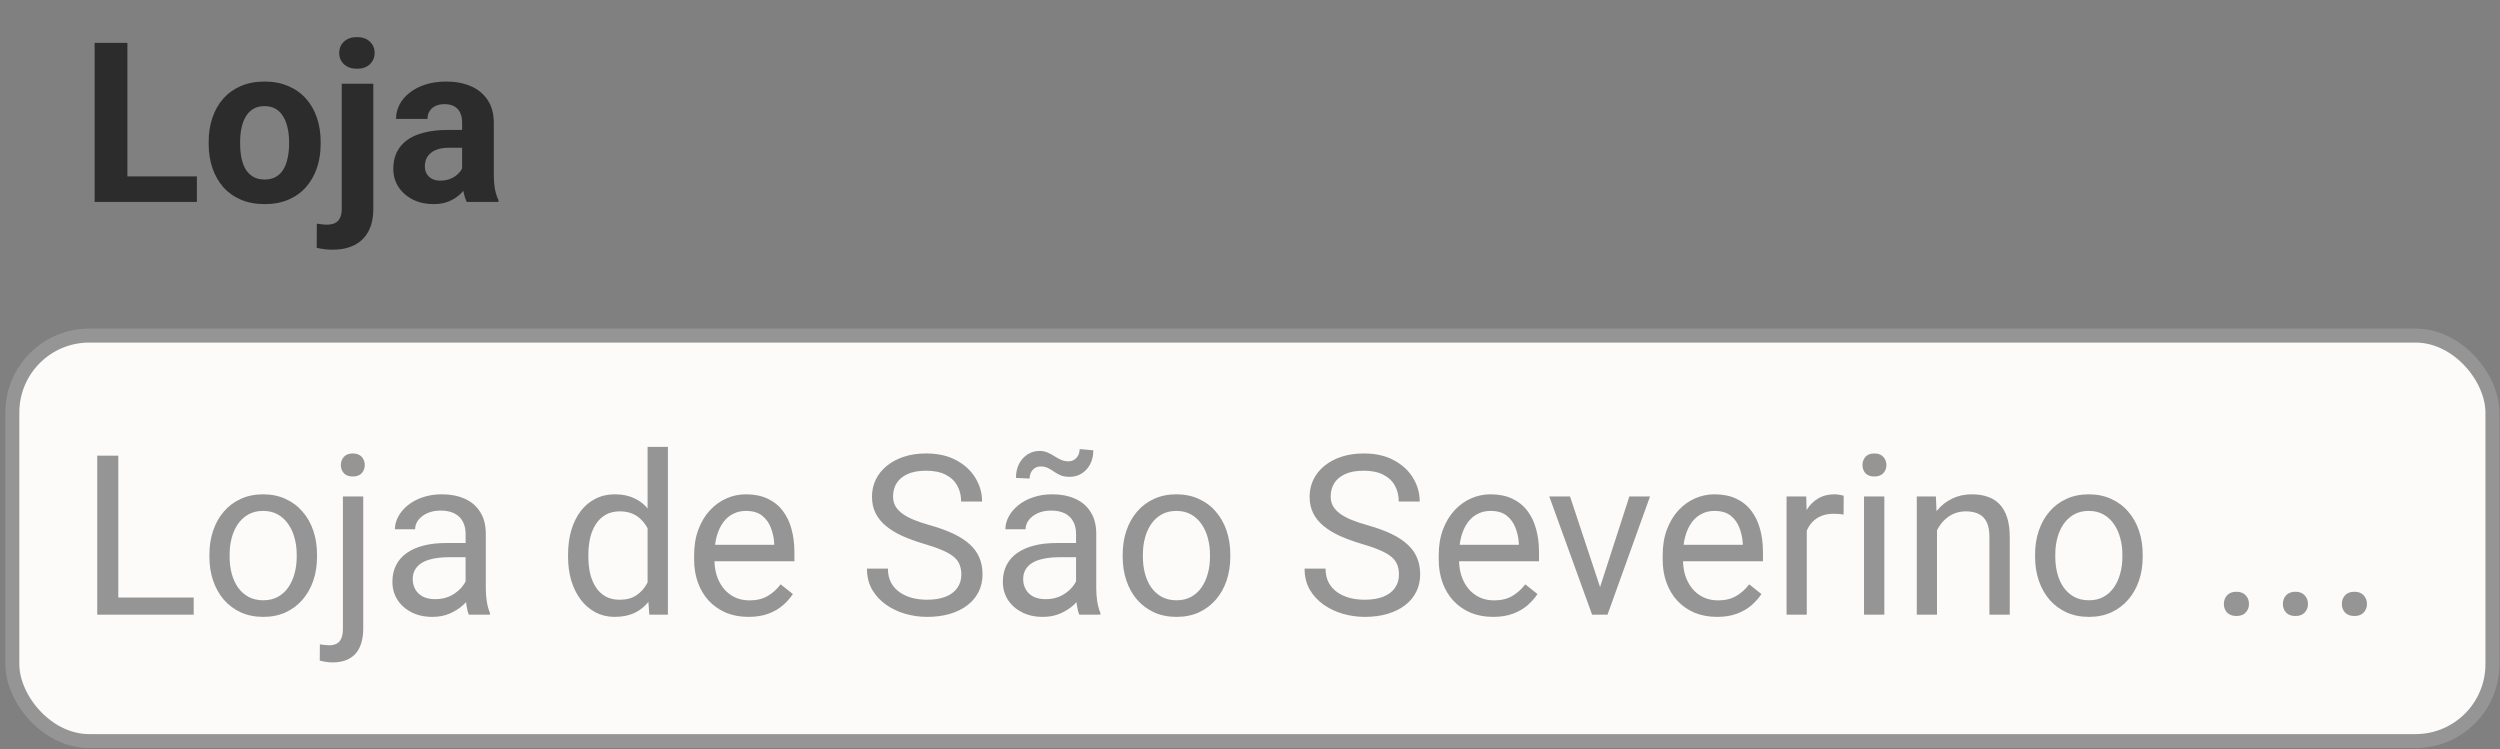 <svg width="307" height="92" viewBox="0 0 307 92" fill="none" xmlns="http://www.w3.org/2000/svg">
<rect x="0" y="0" width="307" height="92" fill="#808080" stroke="none"/>
<rect x="1.515" y="41.21" width="304.556" height="49.797" rx="9.444" fill="#FDFBF9" stroke="#959595" stroke-width="1.717"/>
<path d="M23.785 73.378V75.484H14.018V73.378H23.785ZM14.528 55.952V75.484H11.939V55.952H14.528ZM25.716 68.388V68.079C25.716 67.033 25.868 66.062 26.172 65.168C26.477 64.265 26.915 63.482 27.487 62.821C28.059 62.15 28.753 61.631 29.566 61.264C30.38 60.889 31.293 60.701 32.303 60.701C33.323 60.701 34.239 60.889 35.053 61.264C35.876 61.631 36.574 62.15 37.146 62.821C37.727 63.482 38.17 64.265 38.474 65.168C38.778 66.062 38.93 67.033 38.93 68.079V68.388C38.93 69.434 38.778 70.404 38.474 71.299C38.17 72.193 37.727 72.976 37.146 73.647C36.574 74.308 35.88 74.827 35.067 75.203C34.262 75.569 33.349 75.753 32.33 75.753C31.31 75.753 30.394 75.569 29.58 75.203C28.766 74.827 28.068 74.308 27.487 73.647C26.915 72.976 26.477 72.193 26.172 71.299C25.868 70.404 25.716 69.434 25.716 68.388ZM28.198 68.079V68.388C28.198 69.112 28.283 69.796 28.453 70.44C28.623 71.075 28.878 71.639 29.218 72.131C29.566 72.623 30 73.011 30.519 73.298C31.038 73.575 31.641 73.714 32.33 73.714C33.01 73.714 33.604 73.575 34.114 73.298C34.633 73.011 35.062 72.623 35.402 72.131C35.742 71.639 35.997 71.075 36.167 70.44C36.346 69.796 36.435 69.112 36.435 68.388V68.079C36.435 67.364 36.346 66.689 36.167 66.054C35.997 65.41 35.737 64.842 35.389 64.35C35.049 63.849 34.62 63.456 34.101 63.169C33.591 62.883 32.992 62.74 32.303 62.74C31.623 62.74 31.024 62.883 30.506 63.169C29.996 63.456 29.566 63.849 29.218 64.35C28.878 64.842 28.623 65.41 28.453 66.054C28.283 66.689 28.198 67.364 28.198 68.079ZM42.109 60.969H44.605V77.215C44.605 78.1 44.462 78.852 44.175 79.469C43.898 80.086 43.478 80.551 42.914 80.864C42.36 81.186 41.658 81.347 40.808 81.347C40.585 81.347 40.325 81.324 40.03 81.28C39.726 81.235 39.471 81.181 39.266 81.119L39.279 79.12C39.449 79.156 39.641 79.183 39.856 79.2C40.07 79.227 40.258 79.241 40.419 79.241C40.786 79.241 41.094 79.174 41.345 79.039C41.595 78.905 41.783 78.691 41.908 78.395C42.042 78.1 42.109 77.707 42.109 77.215V60.969ZM41.855 57.119C41.855 56.717 41.98 56.377 42.23 56.1C42.481 55.822 42.843 55.684 43.317 55.684C43.8 55.684 44.166 55.822 44.417 56.1C44.667 56.377 44.793 56.717 44.793 57.119C44.793 57.504 44.667 57.835 44.417 58.112C44.166 58.38 43.8 58.514 43.317 58.514C42.843 58.514 42.481 58.38 42.23 58.112C41.98 57.835 41.855 57.504 41.855 57.119ZM57.175 73.003V65.53C57.175 64.958 57.058 64.462 56.826 64.041C56.602 63.612 56.262 63.281 55.806 63.049C55.35 62.816 54.787 62.7 54.116 62.7C53.49 62.7 52.94 62.807 52.466 63.022C52.001 63.236 51.634 63.518 51.366 63.867C51.107 64.216 50.977 64.591 50.977 64.994H48.495C48.495 64.475 48.629 63.961 48.898 63.451C49.166 62.941 49.55 62.481 50.051 62.069C50.561 61.649 51.169 61.318 51.876 61.077C52.591 60.826 53.387 60.701 54.264 60.701C55.319 60.701 56.249 60.88 57.054 61.238C57.868 61.595 58.503 62.136 58.959 62.861C59.424 63.576 59.657 64.475 59.657 65.557V72.318C59.657 72.801 59.697 73.316 59.777 73.861C59.867 74.407 59.996 74.876 60.166 75.27V75.484H57.577C57.452 75.198 57.353 74.818 57.282 74.344C57.21 73.861 57.175 73.414 57.175 73.003ZM57.604 66.684L57.631 68.428H55.122C54.416 68.428 53.785 68.486 53.231 68.602C52.676 68.71 52.211 68.875 51.836 69.099C51.46 69.322 51.174 69.604 50.977 69.944C50.78 70.275 50.682 70.664 50.682 71.111C50.682 71.567 50.785 71.983 50.99 72.359C51.196 72.734 51.505 73.034 51.916 73.257C52.336 73.472 52.85 73.579 53.459 73.579C54.219 73.579 54.89 73.418 55.471 73.097C56.052 72.775 56.513 72.381 56.853 71.916C57.202 71.451 57.389 70.999 57.416 70.561L58.476 71.755C58.413 72.131 58.243 72.546 57.966 73.003C57.689 73.459 57.318 73.897 56.853 74.317C56.397 74.729 55.851 75.073 55.216 75.35C54.59 75.618 53.883 75.753 53.096 75.753C52.113 75.753 51.25 75.56 50.507 75.176C49.774 74.791 49.202 74.277 48.79 73.633C48.388 72.98 48.187 72.251 48.187 71.446C48.187 70.668 48.339 69.984 48.643 69.394C48.947 68.795 49.385 68.298 49.957 67.905C50.53 67.502 51.218 67.198 52.023 66.993C52.828 66.787 53.727 66.684 54.72 66.684H57.604ZM79.524 72.667V54.879H82.019V75.484H79.739L79.524 72.667ZM69.758 68.388V68.106C69.758 66.997 69.892 65.991 70.16 65.088C70.438 64.175 70.827 63.393 71.328 62.74C71.837 62.087 72.441 61.586 73.139 61.238C73.845 60.88 74.632 60.701 75.5 60.701C76.412 60.701 77.208 60.862 77.888 61.184C78.576 61.497 79.157 61.958 79.632 62.566C80.115 63.165 80.495 63.889 80.772 64.739C81.049 65.588 81.241 66.55 81.349 67.623V68.857C81.25 69.922 81.058 70.879 80.772 71.728C80.495 72.578 80.115 73.302 79.632 73.901C79.157 74.501 78.576 74.961 77.888 75.283C77.199 75.596 76.394 75.753 75.473 75.753C74.623 75.753 73.845 75.569 73.139 75.203C72.441 74.836 71.837 74.322 71.328 73.66C70.827 72.998 70.438 72.22 70.16 71.326C69.892 70.422 69.758 69.443 69.758 68.388ZM72.253 68.106V68.388C72.253 69.112 72.325 69.792 72.468 70.427C72.62 71.062 72.852 71.621 73.165 72.104C73.478 72.587 73.876 72.967 74.359 73.244C74.842 73.512 75.419 73.647 76.09 73.647C76.913 73.647 77.588 73.472 78.116 73.123C78.652 72.775 79.082 72.314 79.403 71.742C79.725 71.169 79.976 70.548 80.155 69.877V66.644C80.047 66.152 79.891 65.678 79.685 65.222C79.488 64.757 79.229 64.345 78.907 63.988C78.594 63.621 78.205 63.33 77.74 63.116C77.284 62.901 76.743 62.794 76.117 62.794C75.437 62.794 74.851 62.937 74.359 63.223C73.876 63.5 73.478 63.885 73.165 64.377C72.852 64.86 72.62 65.423 72.468 66.067C72.325 66.702 72.253 67.382 72.253 68.106ZM91.906 75.753C90.896 75.753 89.979 75.583 89.156 75.243C88.342 74.894 87.64 74.407 87.05 73.781C86.469 73.155 86.022 72.412 85.709 71.554C85.395 70.695 85.239 69.756 85.239 68.737V68.173C85.239 66.993 85.413 65.942 85.762 65.021C86.111 64.091 86.585 63.303 87.184 62.66C87.783 62.016 88.463 61.528 89.223 61.197C89.984 60.866 90.77 60.701 91.584 60.701C92.622 60.701 93.516 60.88 94.267 61.238C95.028 61.595 95.649 62.096 96.132 62.74C96.615 63.375 96.973 64.126 97.205 64.994C97.438 65.852 97.554 66.791 97.554 67.811V68.924H86.715V66.899H95.072V66.711C95.037 66.067 94.902 65.441 94.67 64.833C94.446 64.225 94.088 63.724 93.597 63.33C93.105 62.937 92.434 62.74 91.584 62.74C91.021 62.74 90.502 62.861 90.028 63.102C89.554 63.335 89.147 63.684 88.807 64.149C88.468 64.614 88.204 65.182 88.016 65.852C87.828 66.523 87.734 67.297 87.734 68.173V68.737C87.734 69.425 87.828 70.074 88.016 70.682C88.213 71.281 88.494 71.809 88.861 72.265C89.237 72.721 89.688 73.079 90.216 73.338C90.753 73.597 91.361 73.727 92.04 73.727C92.917 73.727 93.659 73.548 94.267 73.19C94.876 72.833 95.408 72.354 95.864 71.755L97.366 72.949C97.053 73.423 96.655 73.875 96.172 74.304C95.689 74.733 95.095 75.082 94.388 75.35C93.691 75.618 92.863 75.753 91.906 75.753ZM118.052 70.548C118.052 70.091 117.981 69.689 117.838 69.34C117.704 68.983 117.462 68.661 117.113 68.374C116.773 68.088 116.299 67.815 115.691 67.556C115.092 67.297 114.332 67.033 113.411 66.765C112.445 66.478 111.573 66.161 110.795 65.812C110.017 65.454 109.35 65.047 108.796 64.591C108.241 64.135 107.817 63.612 107.521 63.022C107.226 62.431 107.079 61.756 107.079 60.996C107.079 60.236 107.235 59.534 107.548 58.89C107.861 58.246 108.308 57.687 108.89 57.213C109.48 56.73 110.182 56.355 110.996 56.086C111.81 55.818 112.718 55.684 113.719 55.684C115.186 55.684 116.429 55.965 117.449 56.529C118.477 57.083 119.26 57.812 119.796 58.715C120.333 59.61 120.601 60.567 120.601 61.586H118.025C118.025 60.853 117.869 60.205 117.556 59.641C117.243 59.069 116.769 58.622 116.134 58.3C115.499 57.969 114.694 57.803 113.719 57.803C112.798 57.803 112.038 57.942 111.439 58.219C110.839 58.496 110.392 58.872 110.097 59.346C109.811 59.82 109.668 60.361 109.668 60.969C109.668 61.381 109.753 61.756 109.923 62.096C110.102 62.427 110.374 62.736 110.741 63.022C111.117 63.308 111.591 63.572 112.163 63.813C112.744 64.055 113.438 64.287 114.242 64.511C115.351 64.824 116.308 65.173 117.113 65.557C117.918 65.942 118.58 66.376 119.099 66.859C119.626 67.332 120.015 67.874 120.266 68.482C120.525 69.081 120.655 69.761 120.655 70.521C120.655 71.317 120.494 72.037 120.172 72.681C119.85 73.325 119.389 73.875 118.79 74.331C118.191 74.787 117.471 75.14 116.63 75.391C115.799 75.632 114.868 75.753 113.84 75.753C112.937 75.753 112.047 75.627 111.17 75.377C110.303 75.127 109.511 74.751 108.796 74.25C108.089 73.749 107.521 73.132 107.092 72.399C106.672 71.657 106.462 70.798 106.462 69.823H109.037C109.037 70.494 109.167 71.071 109.426 71.554C109.686 72.028 110.039 72.421 110.486 72.734C110.942 73.047 111.457 73.28 112.029 73.432C112.61 73.575 113.214 73.647 113.84 73.647C114.743 73.647 115.508 73.521 116.134 73.271C116.76 73.02 117.234 72.663 117.556 72.198C117.887 71.733 118.052 71.183 118.052 70.548ZM132.138 73.003V65.53C132.138 64.958 132.022 64.462 131.789 64.041C131.566 63.612 131.226 63.281 130.77 63.049C130.314 62.816 129.75 62.7 129.079 62.7C128.453 62.7 127.903 62.807 127.429 63.022C126.964 63.236 126.598 63.518 126.329 63.867C126.07 64.216 125.94 64.591 125.94 64.994H123.459C123.459 64.475 123.593 63.961 123.861 63.451C124.129 62.941 124.514 62.481 125.015 62.069C125.525 61.649 126.133 61.318 126.839 61.077C127.555 60.826 128.351 60.701 129.227 60.701C130.282 60.701 131.212 60.88 132.017 61.238C132.831 61.595 133.466 62.136 133.922 62.861C134.387 63.576 134.62 64.475 134.62 65.557V72.318C134.62 72.801 134.66 73.316 134.741 73.861C134.83 74.407 134.96 74.876 135.13 75.27V75.484H132.541C132.415 75.198 132.317 74.818 132.245 74.344C132.174 73.861 132.138 73.414 132.138 73.003ZM132.567 66.684L132.594 68.428H130.086C129.379 68.428 128.749 68.486 128.194 68.602C127.64 68.71 127.175 68.875 126.799 69.099C126.423 69.322 126.137 69.604 125.94 69.944C125.744 70.275 125.645 70.664 125.645 71.111C125.645 71.567 125.748 71.983 125.954 72.359C126.159 72.734 126.468 73.034 126.879 73.257C127.3 73.472 127.814 73.579 128.422 73.579C129.182 73.579 129.853 73.418 130.434 73.097C131.016 72.775 131.476 72.381 131.816 71.916C132.165 71.451 132.353 70.999 132.38 70.561L133.439 71.755C133.377 72.131 133.207 72.546 132.93 73.003C132.652 73.459 132.281 73.897 131.816 74.317C131.36 74.729 130.815 75.073 130.18 75.35C129.553 75.618 128.847 75.753 128.06 75.753C127.076 75.753 126.213 75.56 125.471 75.176C124.737 74.791 124.165 74.277 123.754 73.633C123.351 72.98 123.15 72.251 123.15 71.446C123.15 70.668 123.302 69.984 123.606 69.394C123.91 68.795 124.348 68.298 124.921 67.905C125.493 67.502 126.182 67.198 126.987 66.993C127.792 66.787 128.69 66.684 129.683 66.684H132.567ZM132.581 55.147L134.258 55.295C134.258 55.947 134.128 56.52 133.869 57.012C133.609 57.504 133.261 57.884 132.822 58.152C132.393 58.42 131.906 58.554 131.36 58.554C130.904 58.554 130.528 58.492 130.233 58.367C129.938 58.233 129.674 58.085 129.442 57.924C129.209 57.754 128.963 57.606 128.704 57.481C128.453 57.347 128.14 57.28 127.765 57.28C127.389 57.28 127.072 57.423 126.812 57.709C126.562 57.996 126.437 58.349 126.437 58.769L124.76 58.689C124.76 58.036 124.885 57.464 125.135 56.972C125.395 56.471 125.744 56.082 126.182 55.804C126.62 55.518 127.107 55.375 127.644 55.375C128.029 55.375 128.364 55.442 128.65 55.576C128.945 55.702 129.223 55.849 129.482 56.019C129.741 56.18 130.01 56.328 130.287 56.462C130.564 56.587 130.882 56.65 131.239 56.65C131.615 56.65 131.932 56.507 132.192 56.22C132.451 55.925 132.581 55.568 132.581 55.147ZM137.866 68.388V68.079C137.866 67.033 138.018 66.062 138.322 65.168C138.627 64.265 139.065 63.482 139.637 62.821C140.21 62.15 140.903 61.631 141.717 61.264C142.53 60.889 143.443 60.701 144.453 60.701C145.473 60.701 146.389 60.889 147.203 61.264C148.026 61.631 148.724 62.15 149.296 62.821C149.877 63.482 150.32 64.265 150.624 65.168C150.928 66.062 151.08 67.033 151.08 68.079V68.388C151.08 69.434 150.928 70.404 150.624 71.299C150.32 72.193 149.877 72.976 149.296 73.647C148.724 74.308 148.031 74.827 147.217 75.203C146.412 75.569 145.5 75.753 144.48 75.753C143.46 75.753 142.544 75.569 141.73 75.203C140.916 74.827 140.218 74.308 139.637 73.647C139.065 72.976 138.627 72.193 138.322 71.299C138.018 70.404 137.866 69.434 137.866 68.388ZM140.348 68.079V68.388C140.348 69.112 140.433 69.796 140.603 70.44C140.773 71.075 141.028 71.639 141.368 72.131C141.717 72.623 142.15 73.011 142.669 73.298C143.188 73.575 143.791 73.714 144.48 73.714C145.16 73.714 145.754 73.575 146.264 73.298C146.783 73.011 147.212 72.623 147.552 72.131C147.892 71.639 148.147 71.075 148.317 70.44C148.496 69.796 148.585 69.112 148.585 68.388V68.079C148.585 67.364 148.496 66.689 148.317 66.054C148.147 65.41 147.887 64.842 147.539 64.35C147.199 63.849 146.77 63.456 146.251 63.169C145.741 62.883 145.142 62.74 144.453 62.74C143.773 62.74 143.174 62.883 142.656 63.169C142.146 63.456 141.717 63.849 141.368 64.35C141.028 64.842 140.773 65.41 140.603 66.054C140.433 66.689 140.348 67.364 140.348 68.079ZM171.793 70.548C171.793 70.091 171.722 69.689 171.578 69.34C171.444 68.983 171.203 68.661 170.854 68.374C170.514 68.088 170.04 67.815 169.432 67.556C168.833 67.297 168.073 67.033 167.151 66.765C166.186 66.478 165.314 66.161 164.536 65.812C163.757 65.454 163.091 65.047 162.537 64.591C161.982 64.135 161.557 63.612 161.262 63.022C160.967 62.431 160.82 61.756 160.82 60.996C160.82 60.236 160.976 59.534 161.289 58.89C161.602 58.246 162.049 57.687 162.631 57.213C163.221 56.73 163.923 56.355 164.737 56.086C165.551 55.818 166.458 55.684 167.46 55.684C168.927 55.684 170.17 55.965 171.189 56.529C172.218 57.083 173 57.812 173.537 58.715C174.074 59.61 174.342 60.567 174.342 61.586H171.766C171.766 60.853 171.61 60.205 171.297 59.641C170.984 59.069 170.51 58.622 169.875 58.3C169.24 57.969 168.435 57.803 167.46 57.803C166.539 57.803 165.779 57.942 165.179 58.219C164.58 58.496 164.133 58.872 163.838 59.346C163.552 59.82 163.409 60.361 163.409 60.969C163.409 61.381 163.494 61.756 163.664 62.096C163.842 62.427 164.115 62.736 164.482 63.022C164.858 63.308 165.332 63.572 165.904 63.813C166.485 64.055 167.178 64.287 167.983 64.511C169.092 64.824 170.049 65.173 170.854 65.557C171.659 65.942 172.321 66.376 172.839 66.859C173.367 67.332 173.756 67.874 174.007 68.482C174.266 69.081 174.396 69.761 174.396 70.521C174.396 71.317 174.235 72.037 173.913 72.681C173.591 73.325 173.13 73.875 172.531 74.331C171.932 74.787 171.212 75.14 170.371 75.391C169.539 75.632 168.609 75.753 167.581 75.753C166.677 75.753 165.788 75.627 164.911 75.377C164.044 75.127 163.252 74.751 162.537 74.25C161.83 73.749 161.262 73.132 160.833 72.399C160.413 71.657 160.202 70.798 160.202 69.823H162.778C162.778 70.494 162.908 71.071 163.167 71.554C163.427 72.028 163.78 72.421 164.227 72.734C164.683 73.047 165.197 73.28 165.77 73.432C166.351 73.575 166.955 73.647 167.581 73.647C168.484 73.647 169.249 73.521 169.875 73.271C170.501 73.02 170.975 72.663 171.297 72.198C171.628 71.733 171.793 71.183 171.793 70.548ZM183.343 75.753C182.333 75.753 181.416 75.583 180.593 75.243C179.78 74.894 179.077 74.407 178.487 73.781C177.906 73.155 177.459 72.412 177.146 71.554C176.833 70.695 176.676 69.756 176.676 68.737V68.173C176.676 66.993 176.851 65.942 177.199 65.021C177.548 64.091 178.022 63.303 178.621 62.66C179.221 62.016 179.9 61.528 180.66 61.197C181.421 60.866 182.208 60.701 183.022 60.701C184.059 60.701 184.953 60.88 185.705 61.238C186.465 61.595 187.086 62.096 187.569 62.74C188.052 63.375 188.41 64.126 188.642 64.994C188.875 65.852 188.991 66.791 188.991 67.811V68.924H178.152V66.899H186.509V66.711C186.474 66.067 186.34 65.441 186.107 64.833C185.883 64.225 185.526 63.724 185.034 63.33C184.542 62.937 183.871 62.74 183.022 62.74C182.458 62.74 181.939 62.861 181.465 63.102C180.991 63.335 180.584 63.684 180.245 64.149C179.905 64.614 179.641 65.182 179.453 65.852C179.265 66.523 179.171 67.297 179.171 68.173V68.737C179.171 69.425 179.265 70.074 179.453 70.682C179.65 71.281 179.932 71.809 180.298 72.265C180.674 72.721 181.126 73.079 181.653 73.338C182.19 73.597 182.798 73.727 183.478 73.727C184.354 73.727 185.096 73.548 185.705 73.19C186.313 72.833 186.845 72.354 187.301 71.755L188.803 72.949C188.49 73.423 188.092 73.875 187.609 74.304C187.127 74.733 186.532 75.082 185.825 75.35C185.128 75.618 184.3 75.753 183.343 75.753ZM196.115 73.244L200.086 60.969H202.621L197.402 75.484H195.739L196.115 73.244ZM192.801 60.969L196.893 73.311L197.174 75.484H195.511L190.252 60.969H192.801ZM210.844 75.753C209.834 75.753 208.917 75.583 208.094 75.243C207.28 74.894 206.578 74.407 205.988 73.781C205.407 73.155 204.96 72.412 204.647 71.554C204.334 70.695 204.177 69.756 204.177 68.737V68.173C204.177 66.993 204.352 65.942 204.7 65.021C205.049 64.091 205.523 63.303 206.122 62.66C206.722 62.016 207.401 61.528 208.161 61.197C208.922 60.866 209.709 60.701 210.522 60.701C211.56 60.701 212.454 60.88 213.205 61.238C213.966 61.595 214.587 62.096 215.07 62.74C215.553 63.375 215.911 64.126 216.143 64.994C216.376 65.852 216.492 66.791 216.492 67.811V68.924H205.653V66.899H214.01V66.711C213.975 66.067 213.84 65.441 213.608 64.833C213.384 64.225 213.027 63.724 212.535 63.33C212.043 62.937 211.372 62.74 210.522 62.74C209.959 62.74 209.44 62.861 208.966 63.102C208.492 63.335 208.085 63.684 207.746 64.149C207.406 64.614 207.142 65.182 206.954 65.852C206.766 66.523 206.672 67.297 206.672 68.173V68.737C206.672 69.425 206.766 70.074 206.954 70.682C207.151 71.281 207.432 71.809 207.799 72.265C208.175 72.721 208.626 73.079 209.154 73.338C209.691 73.597 210.299 73.727 210.979 73.727C211.855 73.727 212.597 73.548 213.205 73.19C213.814 72.833 214.346 72.354 214.802 71.755L216.304 72.949C215.991 73.423 215.593 73.875 215.11 74.304C214.627 74.733 214.033 75.082 213.326 75.35C212.629 75.618 211.801 75.753 210.844 75.753ZM221.872 63.25V75.484H219.39V60.969H221.805L221.872 63.25ZM226.406 60.889L226.392 63.196C226.187 63.151 225.99 63.125 225.802 63.116C225.623 63.098 225.418 63.089 225.185 63.089C224.613 63.089 224.107 63.178 223.669 63.357C223.231 63.536 222.86 63.786 222.556 64.108C222.252 64.43 222.01 64.815 221.831 65.262C221.661 65.7 221.55 66.183 221.496 66.711L220.798 67.113C220.798 66.237 220.883 65.414 221.053 64.645C221.232 63.876 221.505 63.196 221.872 62.606C222.238 62.007 222.703 61.542 223.267 61.211C223.839 60.871 224.519 60.701 225.306 60.701C225.485 60.701 225.69 60.723 225.923 60.768C226.155 60.804 226.316 60.844 226.406 60.889ZM231.396 60.969V75.484H228.901V60.969H231.396ZM228.713 57.119C228.713 56.717 228.834 56.377 229.075 56.1C229.326 55.822 229.693 55.684 230.176 55.684C230.65 55.684 231.012 55.822 231.262 56.1C231.522 56.377 231.651 56.717 231.651 57.119C231.651 57.504 231.522 57.835 231.262 58.112C231.012 58.38 230.65 58.514 230.176 58.514C229.693 58.514 229.326 58.38 229.075 58.112C228.834 57.835 228.713 57.504 228.713 57.119ZM237.862 64.068V75.484H235.381V60.969H237.728L237.862 64.068ZM237.272 67.677L236.239 67.637C236.248 66.644 236.396 65.727 236.682 64.886C236.968 64.037 237.37 63.299 237.889 62.673C238.408 62.047 239.025 61.564 239.74 61.224C240.465 60.875 241.265 60.701 242.142 60.701C242.857 60.701 243.501 60.799 244.074 60.996C244.646 61.184 245.133 61.488 245.536 61.908C245.947 62.329 246.26 62.874 246.475 63.545C246.689 64.207 246.797 65.016 246.797 65.973V75.484H244.302V65.946C244.302 65.186 244.19 64.578 243.966 64.122C243.743 63.657 243.416 63.321 242.987 63.116C242.558 62.901 242.03 62.794 241.404 62.794C240.787 62.794 240.223 62.923 239.714 63.183C239.213 63.442 238.779 63.8 238.412 64.256C238.055 64.712 237.773 65.235 237.567 65.826C237.37 66.407 237.272 67.024 237.272 67.677ZM249.909 68.388V68.079C249.909 67.033 250.061 66.062 250.365 65.168C250.669 64.265 251.108 63.482 251.68 62.821C252.252 62.15 252.945 61.631 253.759 61.264C254.573 60.889 255.485 60.701 256.496 60.701C257.515 60.701 258.432 60.889 259.246 61.264C260.069 61.631 260.766 62.15 261.339 62.821C261.92 63.482 262.363 64.265 262.667 65.168C262.971 66.062 263.123 67.033 263.123 68.079V68.388C263.123 69.434 262.971 70.404 262.667 71.299C262.363 72.193 261.92 72.976 261.339 73.647C260.766 74.308 260.073 74.827 259.259 75.203C258.455 75.569 257.542 75.753 256.523 75.753C255.503 75.753 254.587 75.569 253.773 75.203C252.959 74.827 252.261 74.308 251.68 73.647C251.108 72.976 250.669 72.193 250.365 71.299C250.061 70.404 249.909 69.434 249.909 68.388ZM252.391 68.079V68.388C252.391 69.112 252.476 69.796 252.646 70.44C252.816 71.075 253.071 71.639 253.41 72.131C253.759 72.623 254.193 73.011 254.712 73.298C255.23 73.575 255.834 73.714 256.523 73.714C257.202 73.714 257.797 73.575 258.307 73.298C258.826 73.011 259.255 72.623 259.595 72.131C259.935 71.639 260.19 71.075 260.359 70.44C260.538 69.796 260.628 69.112 260.628 68.388V68.079C260.628 67.364 260.538 66.689 260.359 66.054C260.19 65.41 259.93 64.842 259.581 64.35C259.242 63.849 258.812 63.456 258.294 63.169C257.784 62.883 257.185 62.74 256.496 62.74C255.816 62.74 255.217 62.883 254.698 63.169C254.189 63.456 253.759 63.849 253.41 64.35C253.071 64.842 252.816 65.41 252.646 66.054C252.476 66.689 252.391 67.364 252.391 68.079ZM273.09 74.17C273.09 73.749 273.22 73.396 273.479 73.11C273.748 72.815 274.132 72.667 274.633 72.667C275.134 72.667 275.514 72.815 275.773 73.11C276.042 73.396 276.176 73.749 276.176 74.17C276.176 74.581 276.042 74.93 275.773 75.216C275.514 75.502 275.134 75.645 274.633 75.645C274.132 75.645 273.748 75.502 273.479 75.216C273.22 74.93 273.09 74.581 273.09 74.17ZM280.335 74.17C280.335 73.749 280.464 73.396 280.724 73.11C280.992 72.815 281.376 72.667 281.877 72.667C282.378 72.667 282.758 72.815 283.018 73.11C283.286 73.396 283.42 73.749 283.42 74.17C283.42 74.581 283.286 74.93 283.018 75.216C282.758 75.502 282.378 75.645 281.877 75.645C281.376 75.645 280.992 75.502 280.724 75.216C280.464 74.93 280.335 74.581 280.335 74.17ZM287.579 74.17C287.579 73.749 287.708 73.396 287.968 73.11C288.236 72.815 288.621 72.667 289.121 72.667C289.622 72.667 290.002 72.815 290.262 73.11C290.53 73.396 290.664 73.749 290.664 74.17C290.664 74.581 290.53 74.93 290.262 75.216C290.002 75.502 289.622 75.645 289.121 75.645C288.621 75.645 288.236 75.502 287.968 75.216C287.708 74.93 287.579 74.581 287.579 74.17Z" fill="#959595"/>
<path d="M24.177 21.658V24.797H14.343V21.658H24.177ZM15.645 5.265V24.797H11.62V5.265H15.645ZM25.625 17.687V17.405C25.625 16.341 25.777 15.362 26.081 14.467C26.386 13.564 26.828 12.781 27.41 12.12C27.991 11.458 28.706 10.944 29.556 10.577C30.405 10.201 31.38 10.014 32.48 10.014C33.58 10.014 34.56 10.201 35.418 10.577C36.277 10.944 36.997 11.458 37.578 12.12C38.168 12.781 38.615 13.564 38.92 14.467C39.224 15.362 39.376 16.341 39.376 17.405V17.687C39.376 18.742 39.224 19.721 38.92 20.625C38.615 21.519 38.168 22.302 37.578 22.972C36.997 23.634 36.281 24.148 35.432 24.515C34.582 24.882 33.607 25.065 32.507 25.065C31.407 25.065 30.428 24.882 29.569 24.515C28.72 24.148 28 23.634 27.41 22.972C26.828 22.302 26.386 21.519 26.081 20.625C25.777 19.721 25.625 18.742 25.625 17.687ZM29.489 17.405V17.687C29.489 18.295 29.543 18.863 29.65 19.391C29.757 19.918 29.927 20.383 30.16 20.786C30.401 21.179 30.714 21.488 31.099 21.711C31.483 21.935 31.953 22.047 32.507 22.047C33.044 22.047 33.504 21.935 33.889 21.711C34.273 21.488 34.582 21.179 34.815 20.786C35.047 20.383 35.217 19.918 35.324 19.391C35.441 18.863 35.499 18.295 35.499 17.687V17.405C35.499 16.815 35.441 16.26 35.324 15.742C35.217 15.214 35.043 14.749 34.801 14.347C34.569 13.935 34.26 13.613 33.876 13.381C33.491 13.148 33.026 13.032 32.48 13.032C31.935 13.032 31.47 13.148 31.085 13.381C30.71 13.613 30.401 13.935 30.16 14.347C29.927 14.749 29.757 15.214 29.65 15.742C29.543 16.26 29.489 16.815 29.489 17.405ZM41.965 10.282H45.842V25.669C45.842 26.742 45.645 27.65 45.252 28.392C44.858 29.134 44.29 29.698 43.548 30.082C42.806 30.467 41.907 30.659 40.851 30.659C40.52 30.659 40.199 30.641 39.886 30.606C39.563 30.57 39.233 30.512 38.893 30.431L38.906 27.466C39.121 27.502 39.331 27.529 39.537 27.547C39.733 27.574 39.935 27.587 40.14 27.587C40.543 27.587 40.878 27.52 41.147 27.386C41.415 27.252 41.616 27.042 41.75 26.756C41.893 26.478 41.965 26.116 41.965 25.669V10.282ZM41.656 6.499C41.656 5.935 41.853 5.47 42.247 5.104C42.649 4.737 43.177 4.554 43.83 4.554C44.491 4.554 45.019 4.737 45.413 5.104C45.806 5.47 46.003 5.935 46.003 6.499C46.003 7.062 45.806 7.527 45.413 7.894C45.019 8.261 44.491 8.444 43.83 8.444C43.177 8.444 42.649 8.261 42.247 7.894C41.853 7.527 41.656 7.062 41.656 6.499ZM56.748 21.524V15.057C56.748 14.592 56.672 14.194 56.52 13.864C56.368 13.524 56.131 13.26 55.809 13.072C55.496 12.884 55.089 12.79 54.588 12.79C54.159 12.79 53.788 12.866 53.475 13.018C53.162 13.162 52.92 13.372 52.751 13.649C52.581 13.917 52.496 14.235 52.496 14.601H48.632C48.632 13.984 48.775 13.399 49.061 12.844C49.348 12.29 49.764 11.802 50.309 11.382C50.855 10.953 51.503 10.617 52.254 10.376C53.014 10.134 53.864 10.014 54.803 10.014C55.93 10.014 56.932 10.201 57.808 10.577C58.684 10.953 59.373 11.516 59.874 12.267C60.384 13.018 60.639 13.957 60.639 15.084V21.296C60.639 22.091 60.688 22.744 60.786 23.254C60.885 23.755 61.028 24.193 61.215 24.569V24.797H57.312C57.124 24.403 56.981 23.912 56.882 23.321C56.793 22.722 56.748 22.123 56.748 21.524ZM57.258 15.956L57.285 18.143H55.125C54.615 18.143 54.173 18.201 53.797 18.317C53.421 18.434 53.113 18.599 52.871 18.814C52.63 19.019 52.451 19.261 52.335 19.538C52.227 19.815 52.174 20.119 52.174 20.45C52.174 20.781 52.25 21.081 52.402 21.349C52.554 21.609 52.773 21.814 53.059 21.966C53.345 22.109 53.681 22.181 54.065 22.181C54.647 22.181 55.152 22.065 55.581 21.832C56.01 21.6 56.341 21.313 56.574 20.974C56.815 20.634 56.941 20.312 56.95 20.008L57.969 21.644C57.826 22.011 57.629 22.391 57.379 22.785C57.137 23.178 56.829 23.549 56.453 23.898C56.078 24.238 55.626 24.52 55.098 24.743C54.571 24.958 53.944 25.065 53.22 25.065C52.299 25.065 51.463 24.882 50.712 24.515C49.969 24.14 49.379 23.625 48.941 22.972C48.511 22.311 48.297 21.559 48.297 20.719C48.297 19.959 48.44 19.283 48.726 18.693C49.012 18.103 49.433 17.606 49.987 17.204C50.55 16.793 51.253 16.484 52.093 16.278C52.934 16.064 53.909 15.956 55.018 15.956H57.258Z" fill="#2C2C2C"/>
</svg>
